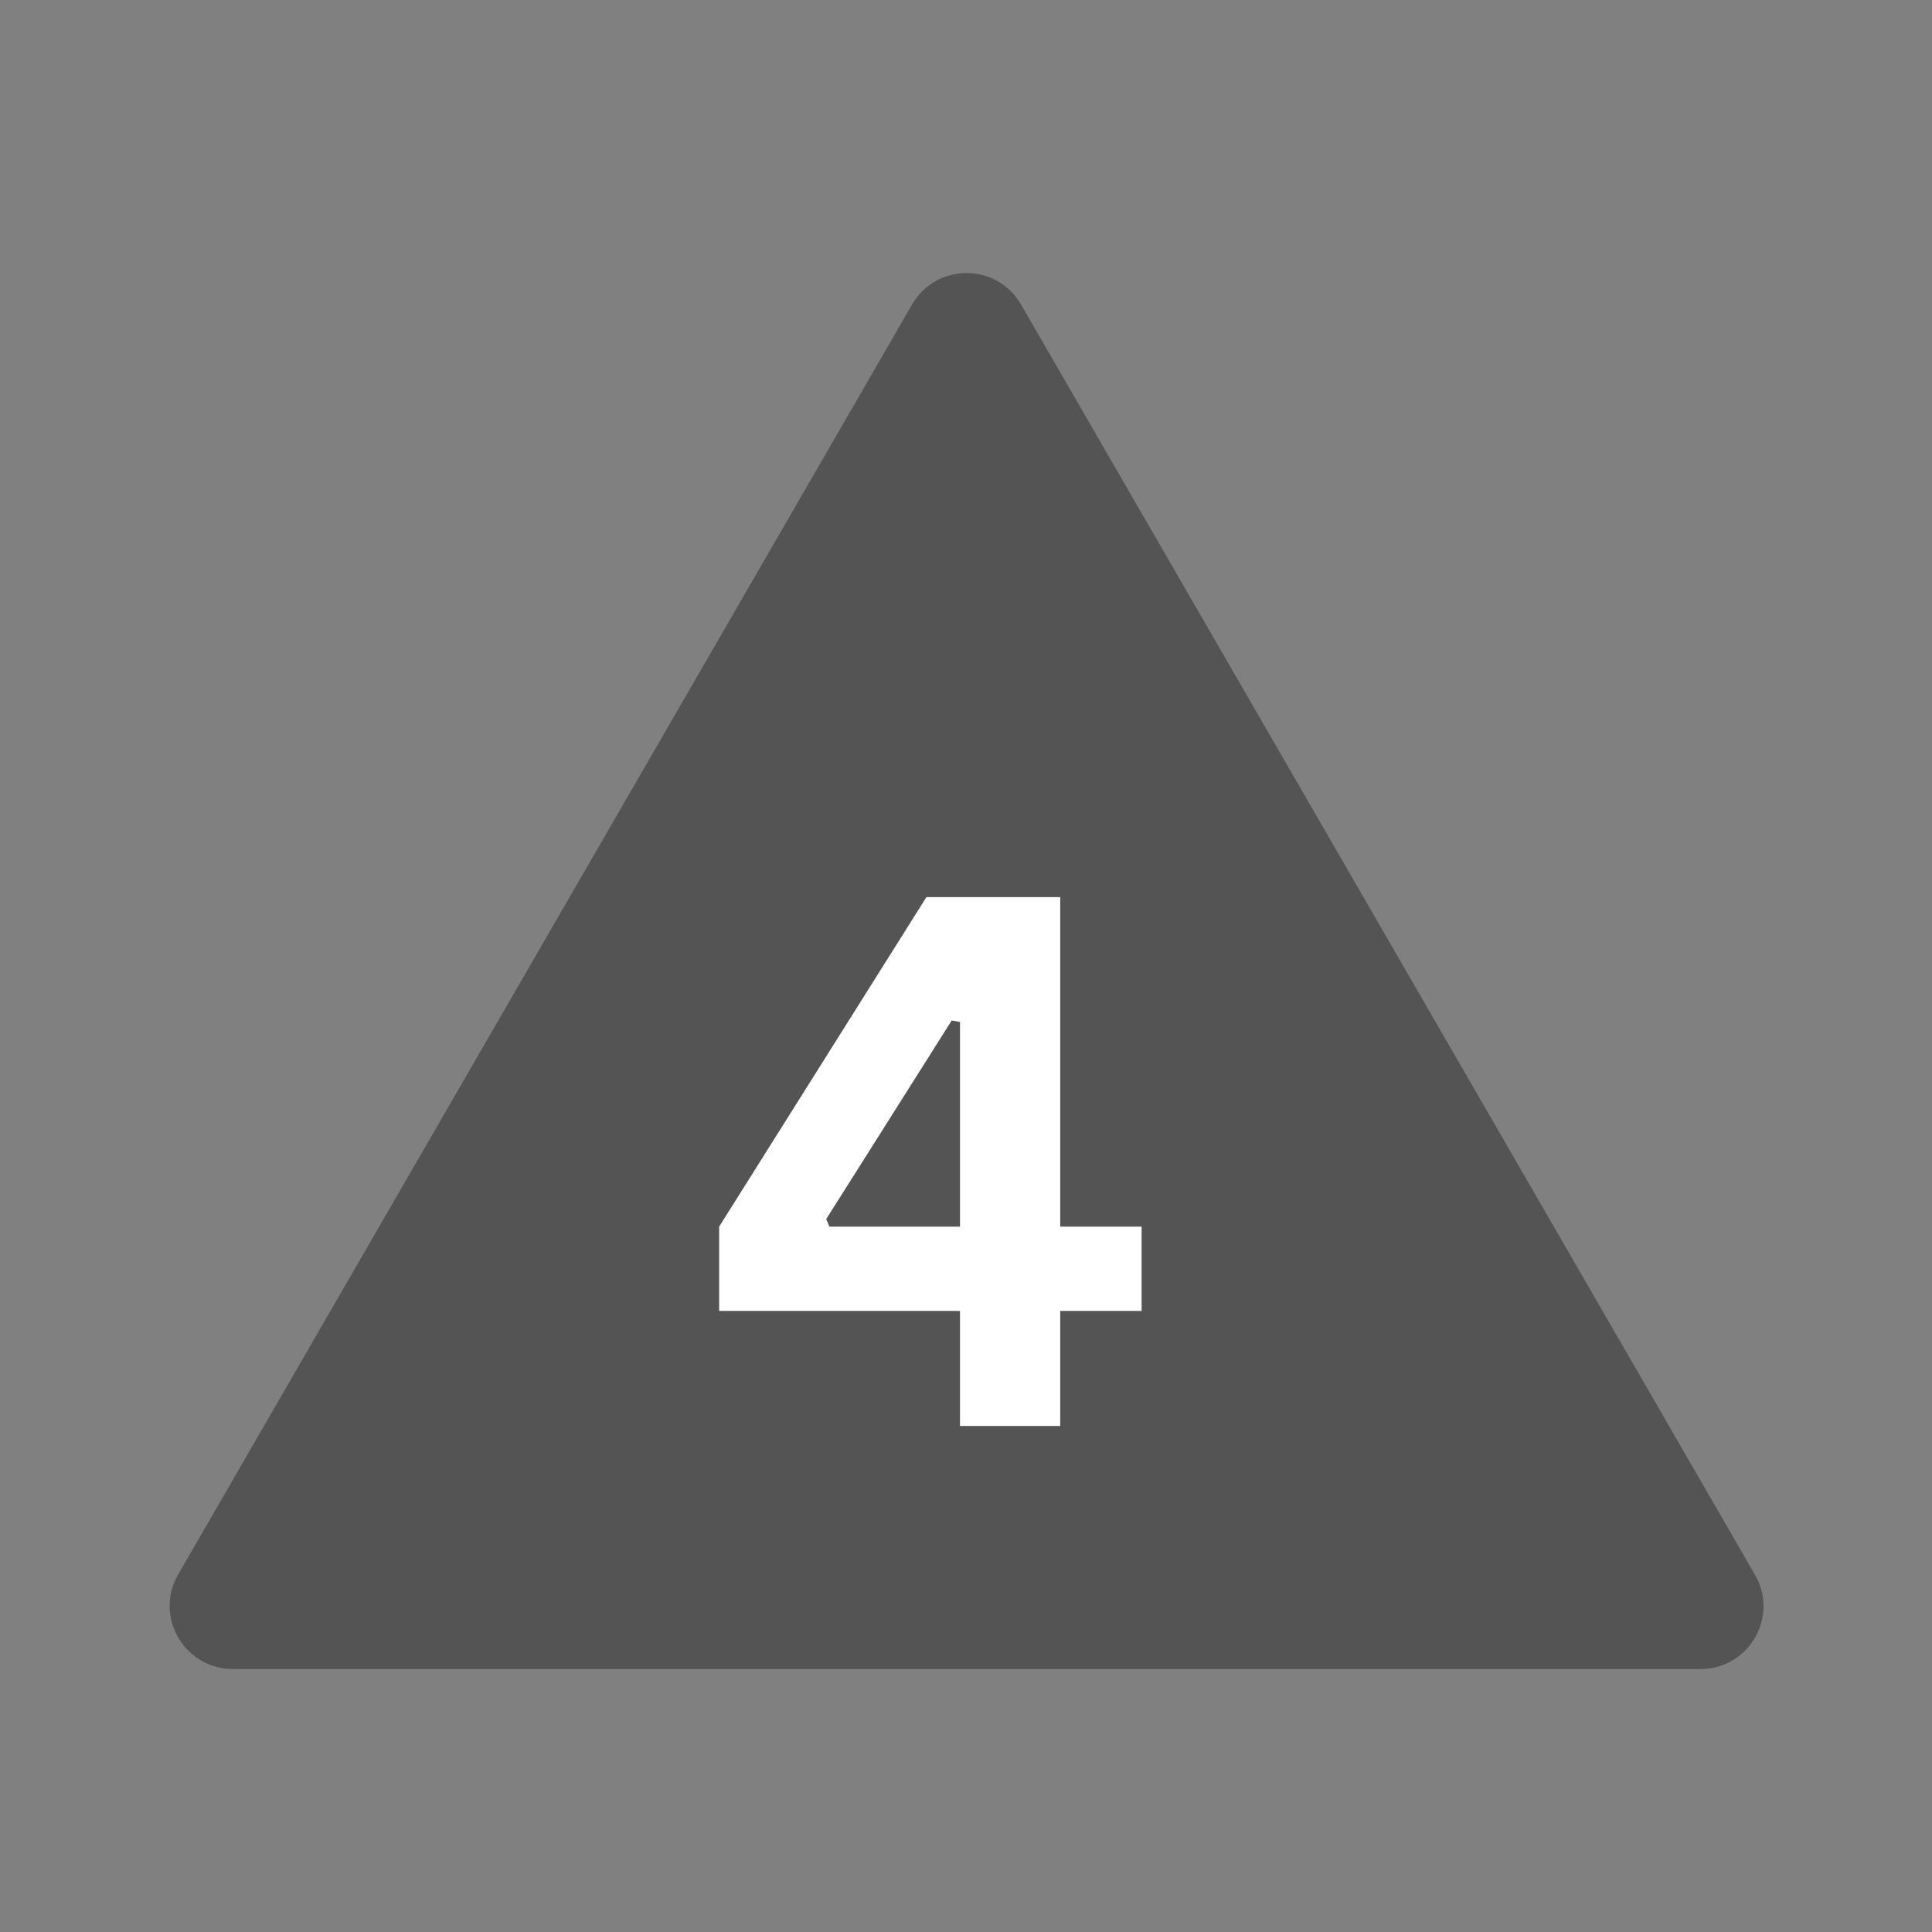 <svg xmlns="http://www.w3.org/2000/svg" xmlns:xlink="http://www.w3.org/1999/xlink" width="500" zoomAndPan="magnify" viewBox="0 0 375 375" height="500" preserveAspectRatio="xMidYMid meet" version="1.0"><rect x="0" y="0" width="375" height="375" fill="#808080" stroke="none"/><defs><g/><clipPath id="9c8558e5b1"><path d="M 32 53 L 343 53 L 343 323.961 L 32 323.961 Z M 32 53 " clip-rule="nonzero"/></clipPath></defs><g clip-path="url(#9c8558e5b1)"><path fill="#545454" d="M 34.582 305.602 L 177.027 59.121 C 181.73 50.961 193.488 50.961 198.191 59.121 L 340.641 305.664 C 345.344 313.824 339.465 323.961 330.059 323.961 L 45.16 323.961 C 35.758 323.898 29.879 313.762 34.582 305.602 Z M 34.582 305.602 " fill-opacity="1" fill-rule="nonzero"/></g><g fill="#ffffff" fill-opacity="1"><g transform="translate(136.069, 276.782)"><g><path d="M 69.719 0 L 50.266 0 L 50.266 -22.328 L 3.516 -22.328 L 3.516 -38.688 L 43.75 -102.656 L 69.719 -102.656 L 69.719 -38.688 L 85.516 -38.688 L 85.516 -22.328 L 69.719 -22.328 Z M 24.297 -40.156 L 24.922 -38.688 L 50.266 -38.688 L 50.266 -78.422 L 48.656 -78.703 Z M 24.297 -40.156 "/></g></g></g></svg>
